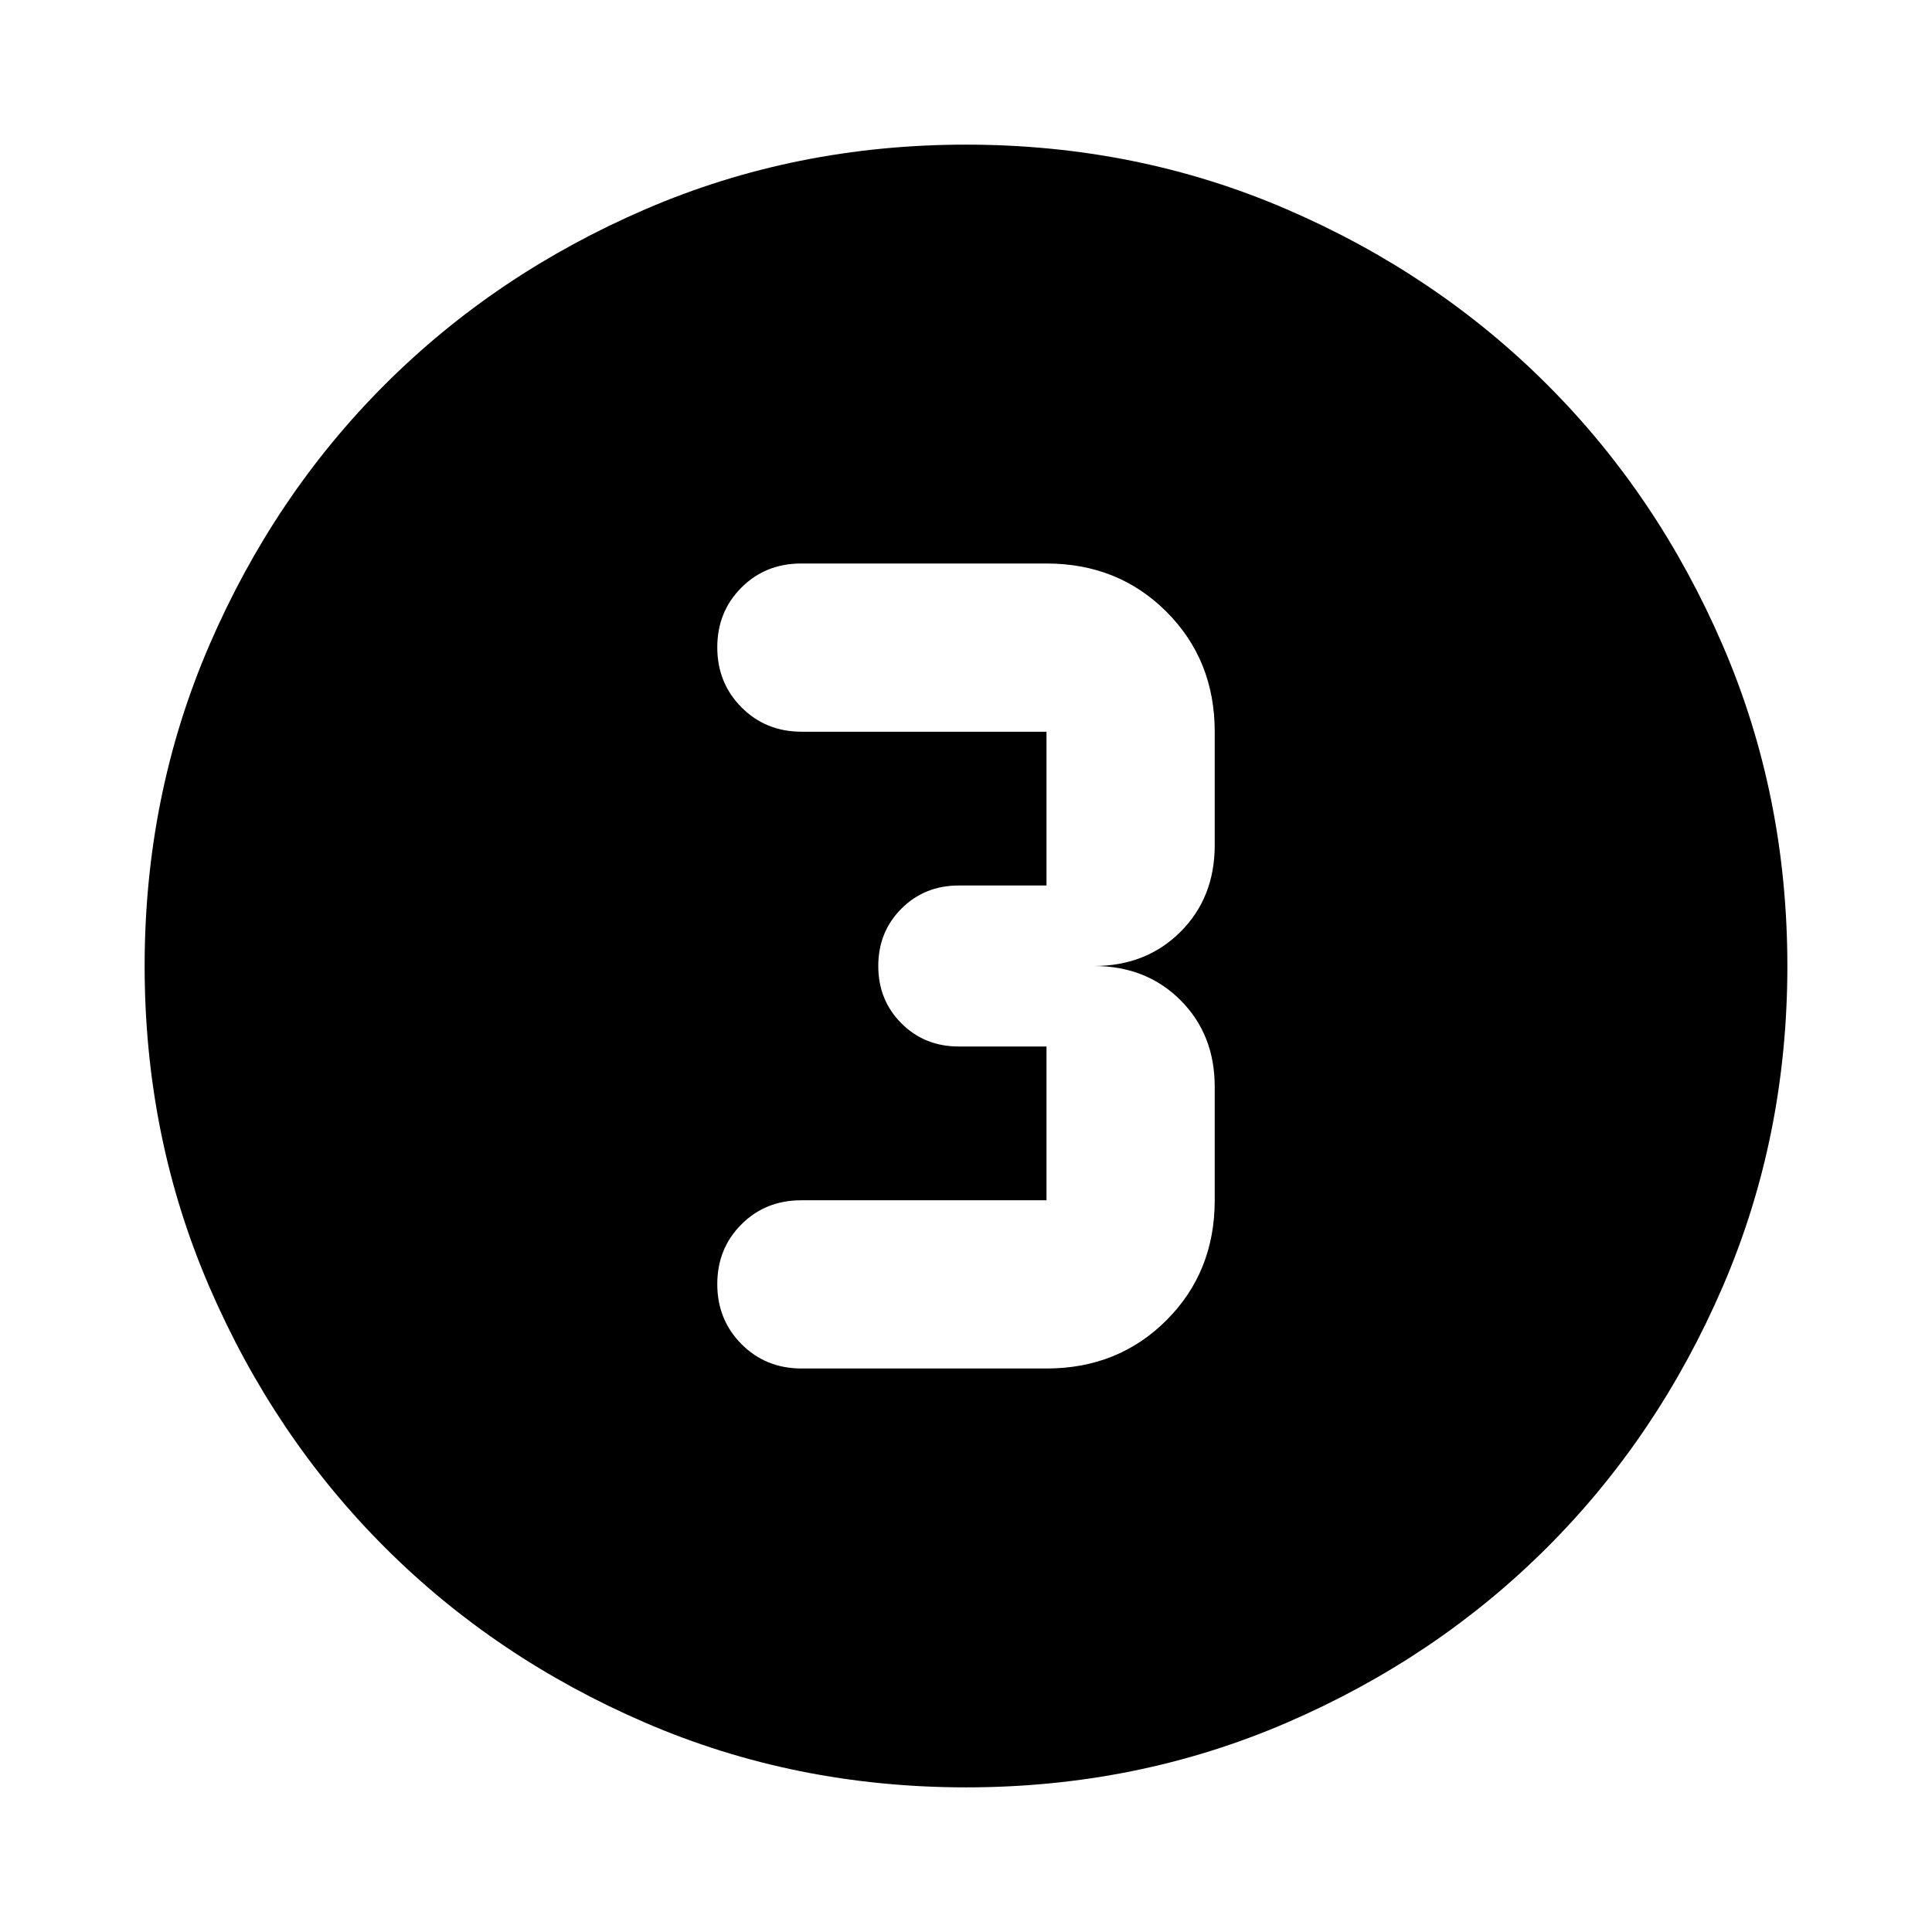 <svg xmlns="http://www.w3.org/2000/svg" height="24" viewBox="0 96 960 960" width="24"><path d="M480 984.131q-84.913 0-159.345-32.118t-129.491-87.177q-55.059-55.059-87.177-129.491Q71.869 660.913 71.869 576t32.118-159.345q32.118-74.432 87.177-129.491 55.059-55.059 129.491-87.177Q395.087 167.869 480 167.869t159.345 32.118q74.432 32.118 129.491 87.177 55.059 55.059 87.177 129.491Q888.131 491.087 888.131 576t-32.118 159.345q-32.118 74.432-87.177 129.491-55.059 55.059-129.491 87.177Q564.913 984.131 480 984.131ZM398.326 776H520q35.63 0 59.609-23.978 23.978-23.979 23.978-59.609V636q0-26-17-43t-43-17q26 0 43-17t17-43v-56.413q0-35.63-23.978-59.609Q555.63 376 520 376H398.087q-17.712 0-29.693 11.982-11.981 11.983-11.981 29.696t12.05 29.811q12.05 12.098 29.863 12.098H520V536h-43.587q-17 0-28.5 11.5t-11.5 28.5q0 17 11.5 28.5t28.5 11.5H520v76.413H398.087q-17.712 0-29.693 11.982-11.981 11.983-11.981 29.696t12.05 29.811Q380.513 776 398.326 776Z"/></svg>
